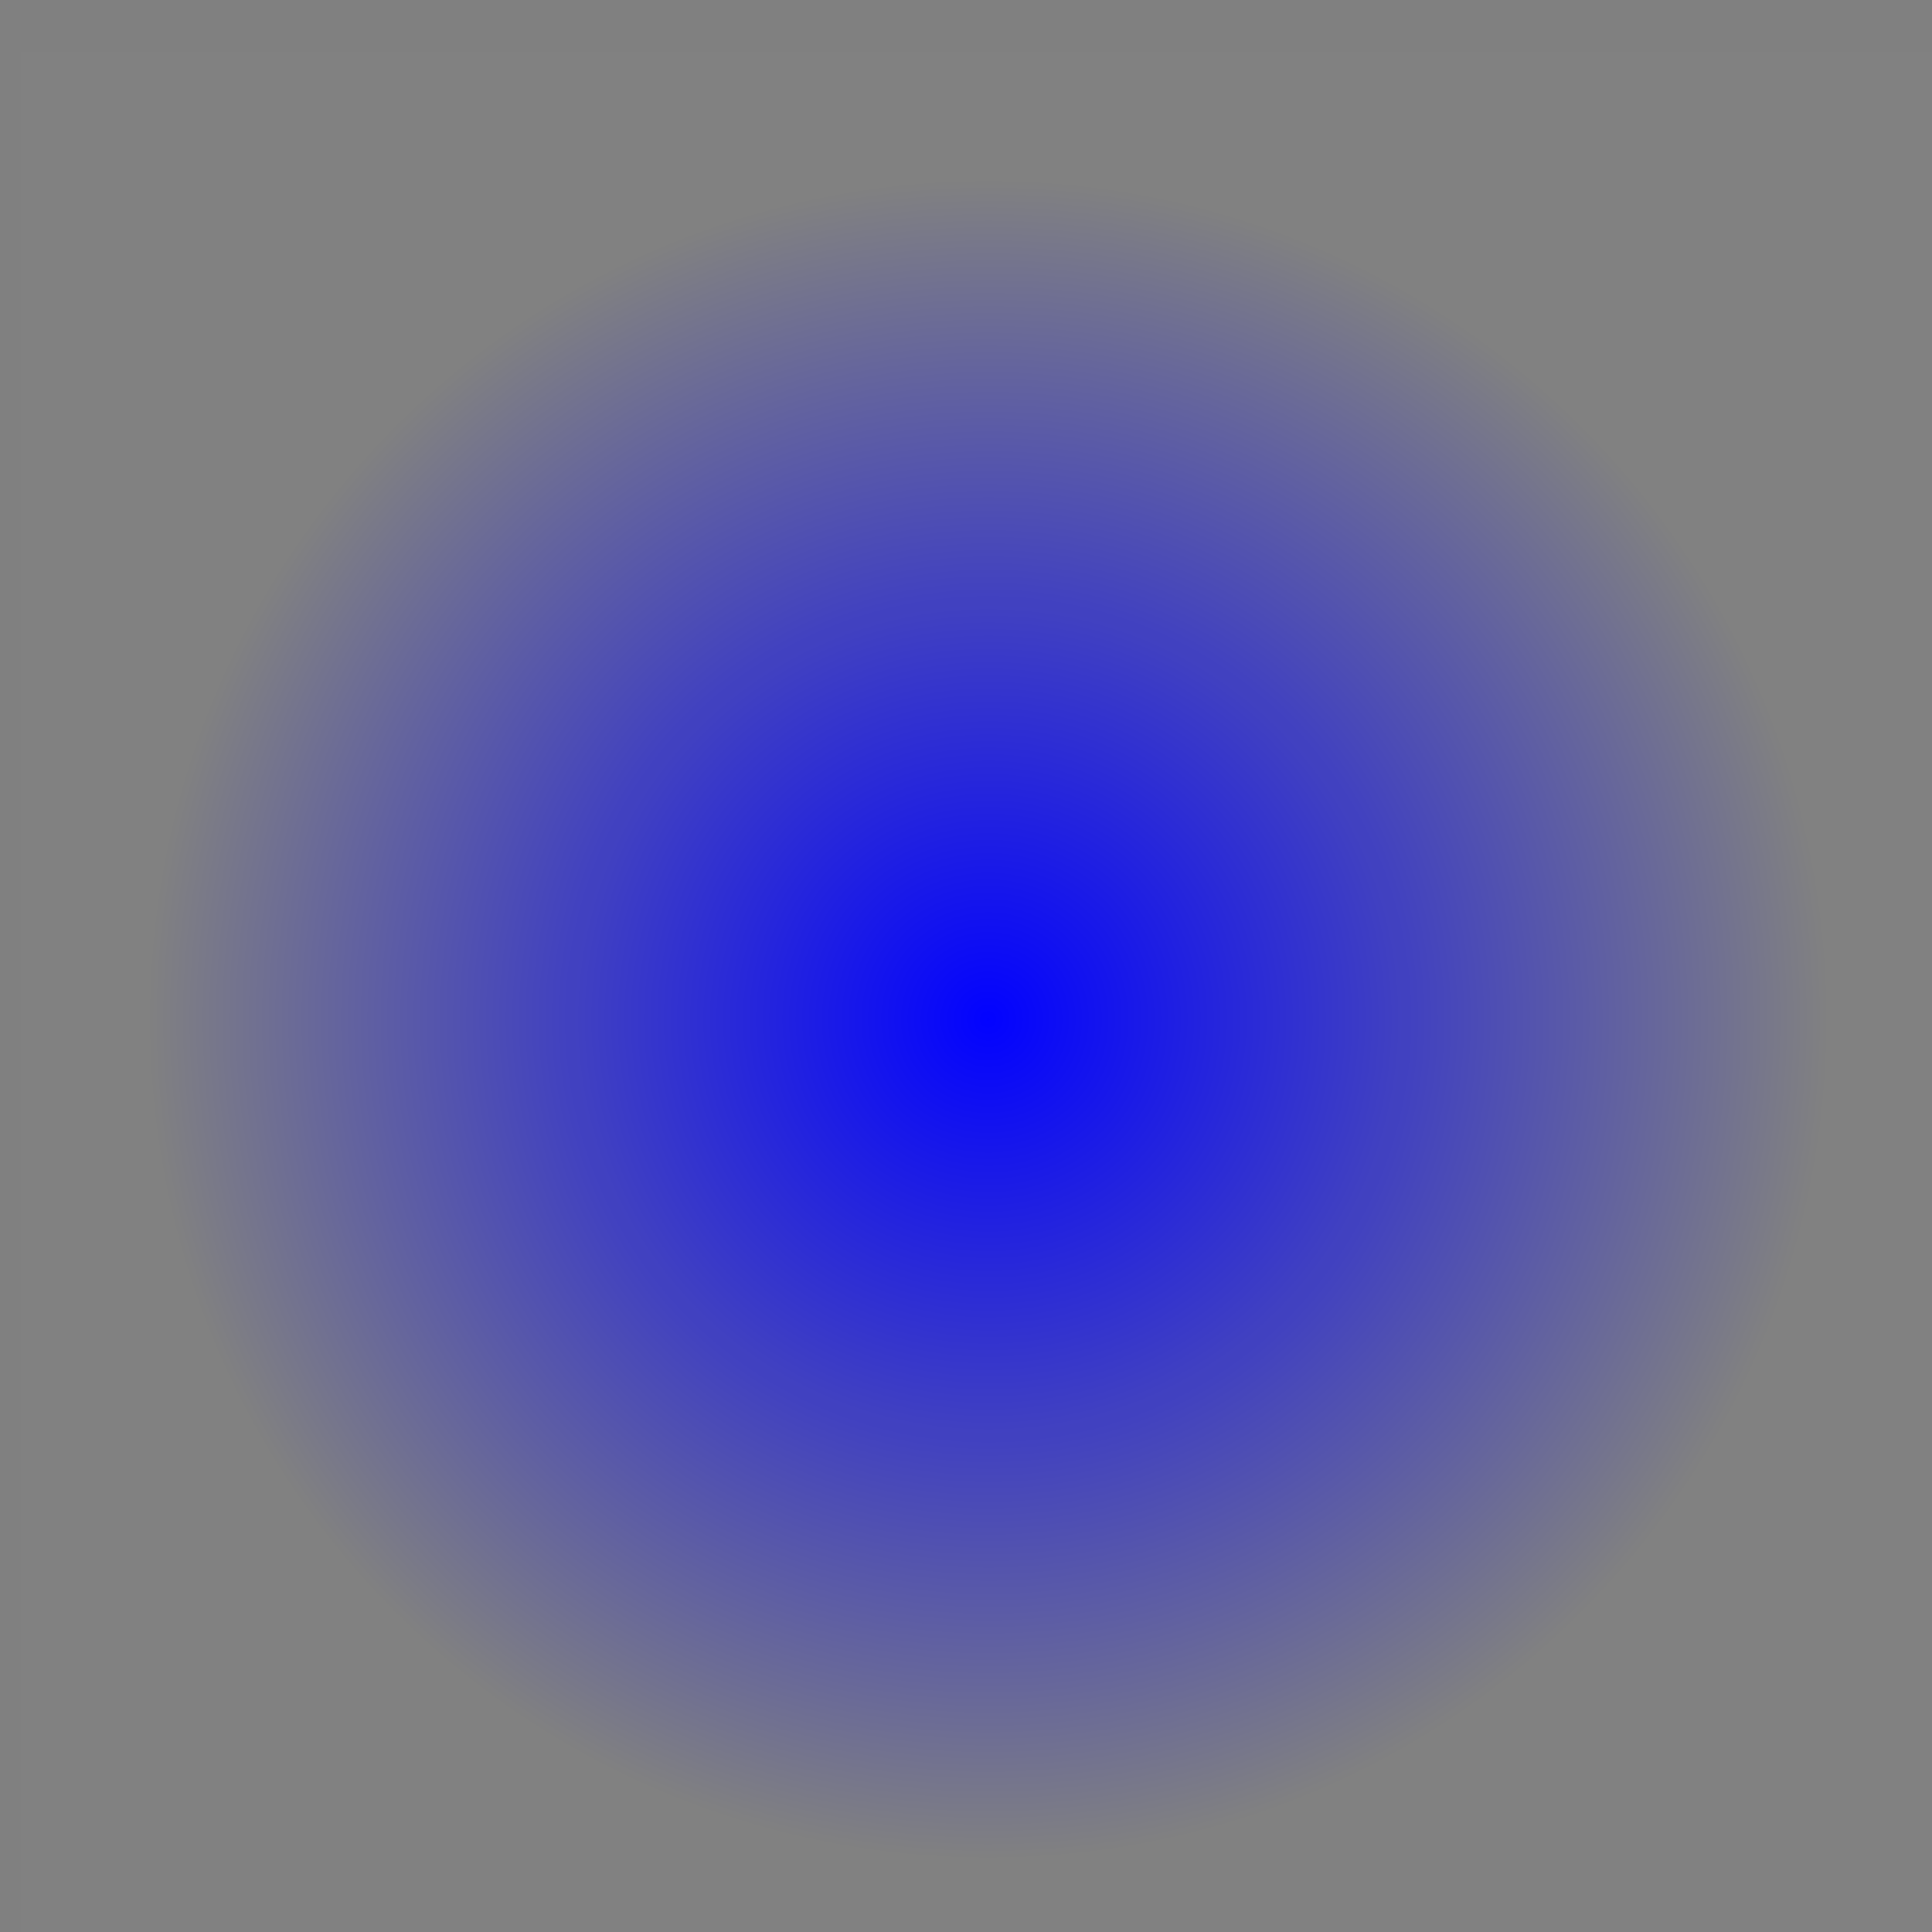<?xml version="1.0" encoding="UTF-8" standalone="no"?>
<!-- Created with Inkscape (http://www.inkscape.org/) -->

<svg
   xmlns:dc="http://purl.org/dc/elements/1.1/"
   xmlns:cc="http://creativecommons.org/ns#"
   xmlns:rdf="http://www.w3.org/1999/02/22-rdf-syntax-ns#"
   xmlns:svg="http://www.w3.org/2000/svg"
   xmlns="http://www.w3.org/2000/svg"
   xmlns:xlink="http://www.w3.org/1999/xlink"
   xmlns:sodipodi="http://sodipodi.sourceforge.net/DTD/sodipodi-0.dtd"
   xmlns:inkscape="http://www.inkscape.org/namespaces/inkscape"
   width="30"
   height="30"
   viewBox="0 0 7.937 7.937"
   version="1.1"
   id="svg39498"
   inkscape:version="0.92.2 (5c3e80d, 2017-08-06)"
   sodipodi:docname="led_blue_light.svg">
  <rect x="0" y="0" width="7.937" height="7.937" fill="#808080" stroke="none"/>
  <defs
     id="defs39492">
    <radialGradient
       inkscape:collect="always"
       xlink:href="#linearGradient51425"
       id="radialGradient30389"
       gradientUnits="userSpaceOnUse"
       gradientTransform="translate(-616.216,-791.611)"
       cx="92.495"
       cy="573.962"
       fx="92.495"
       fy="573.962"
       r="13.017" />
    <linearGradient
       inkscape:collect="always"
       id="linearGradient51425">
      <stop
         style="stop-color:#0000ff;stop-opacity:1;"
         offset="0"
         id="stop51421" />
      <stop
         style="stop-color:#0000ff;stop-opacity:0;"
         offset="1"
         id="stop51423" />
    </linearGradient>
  </defs>
  <sodipodi:namedview
     id="base"
     pagecolor="#ffffff"
     bordercolor="#666666"
     borderopacity="1.0"
     inkscape:pageopacity="0.0"
     inkscape:pageshadow="2"
     inkscape:zoom="5.6"
     inkscape:cx="7.049796"
     inkscape:cy="18.746875"
     inkscape:document-units="mm"
     inkscape:current-layer="layer1"
     showgrid="false"
     units="px"
     inkscape:window-width="1366"
     inkscape:window-height="705"
     inkscape:window-x="-8"
     inkscape:window-y="-8"
     inkscape:window-maximized="1" />
  <g
     inkscape:label="Capa 1"
     inkscape:groupmode="layer"
     id="layer1"
     transform="translate(0,-289.062)">
    <g
       id="g39395"
       transform="matrix(0.265,0,0,0.265,-53.617,154.463)">
      <circle
         r="13.017"
         cy="-217.649"
         cx="-523.721"
         id="circle30297"
         style="opacity:1;fill:url(#radialGradient30389);fill-opacity:1"
         transform="matrix(0,-1,-1,0,0,0)" />
      <rect
         style="opacity:1;fill:#ffffff;fill-opacity:0.011;stroke-width:1.073"
         id="rect39391"
         width="30"
         height="30"
         x="202.649"
         y="508.721" />
    </g>
  </g>
</svg>
